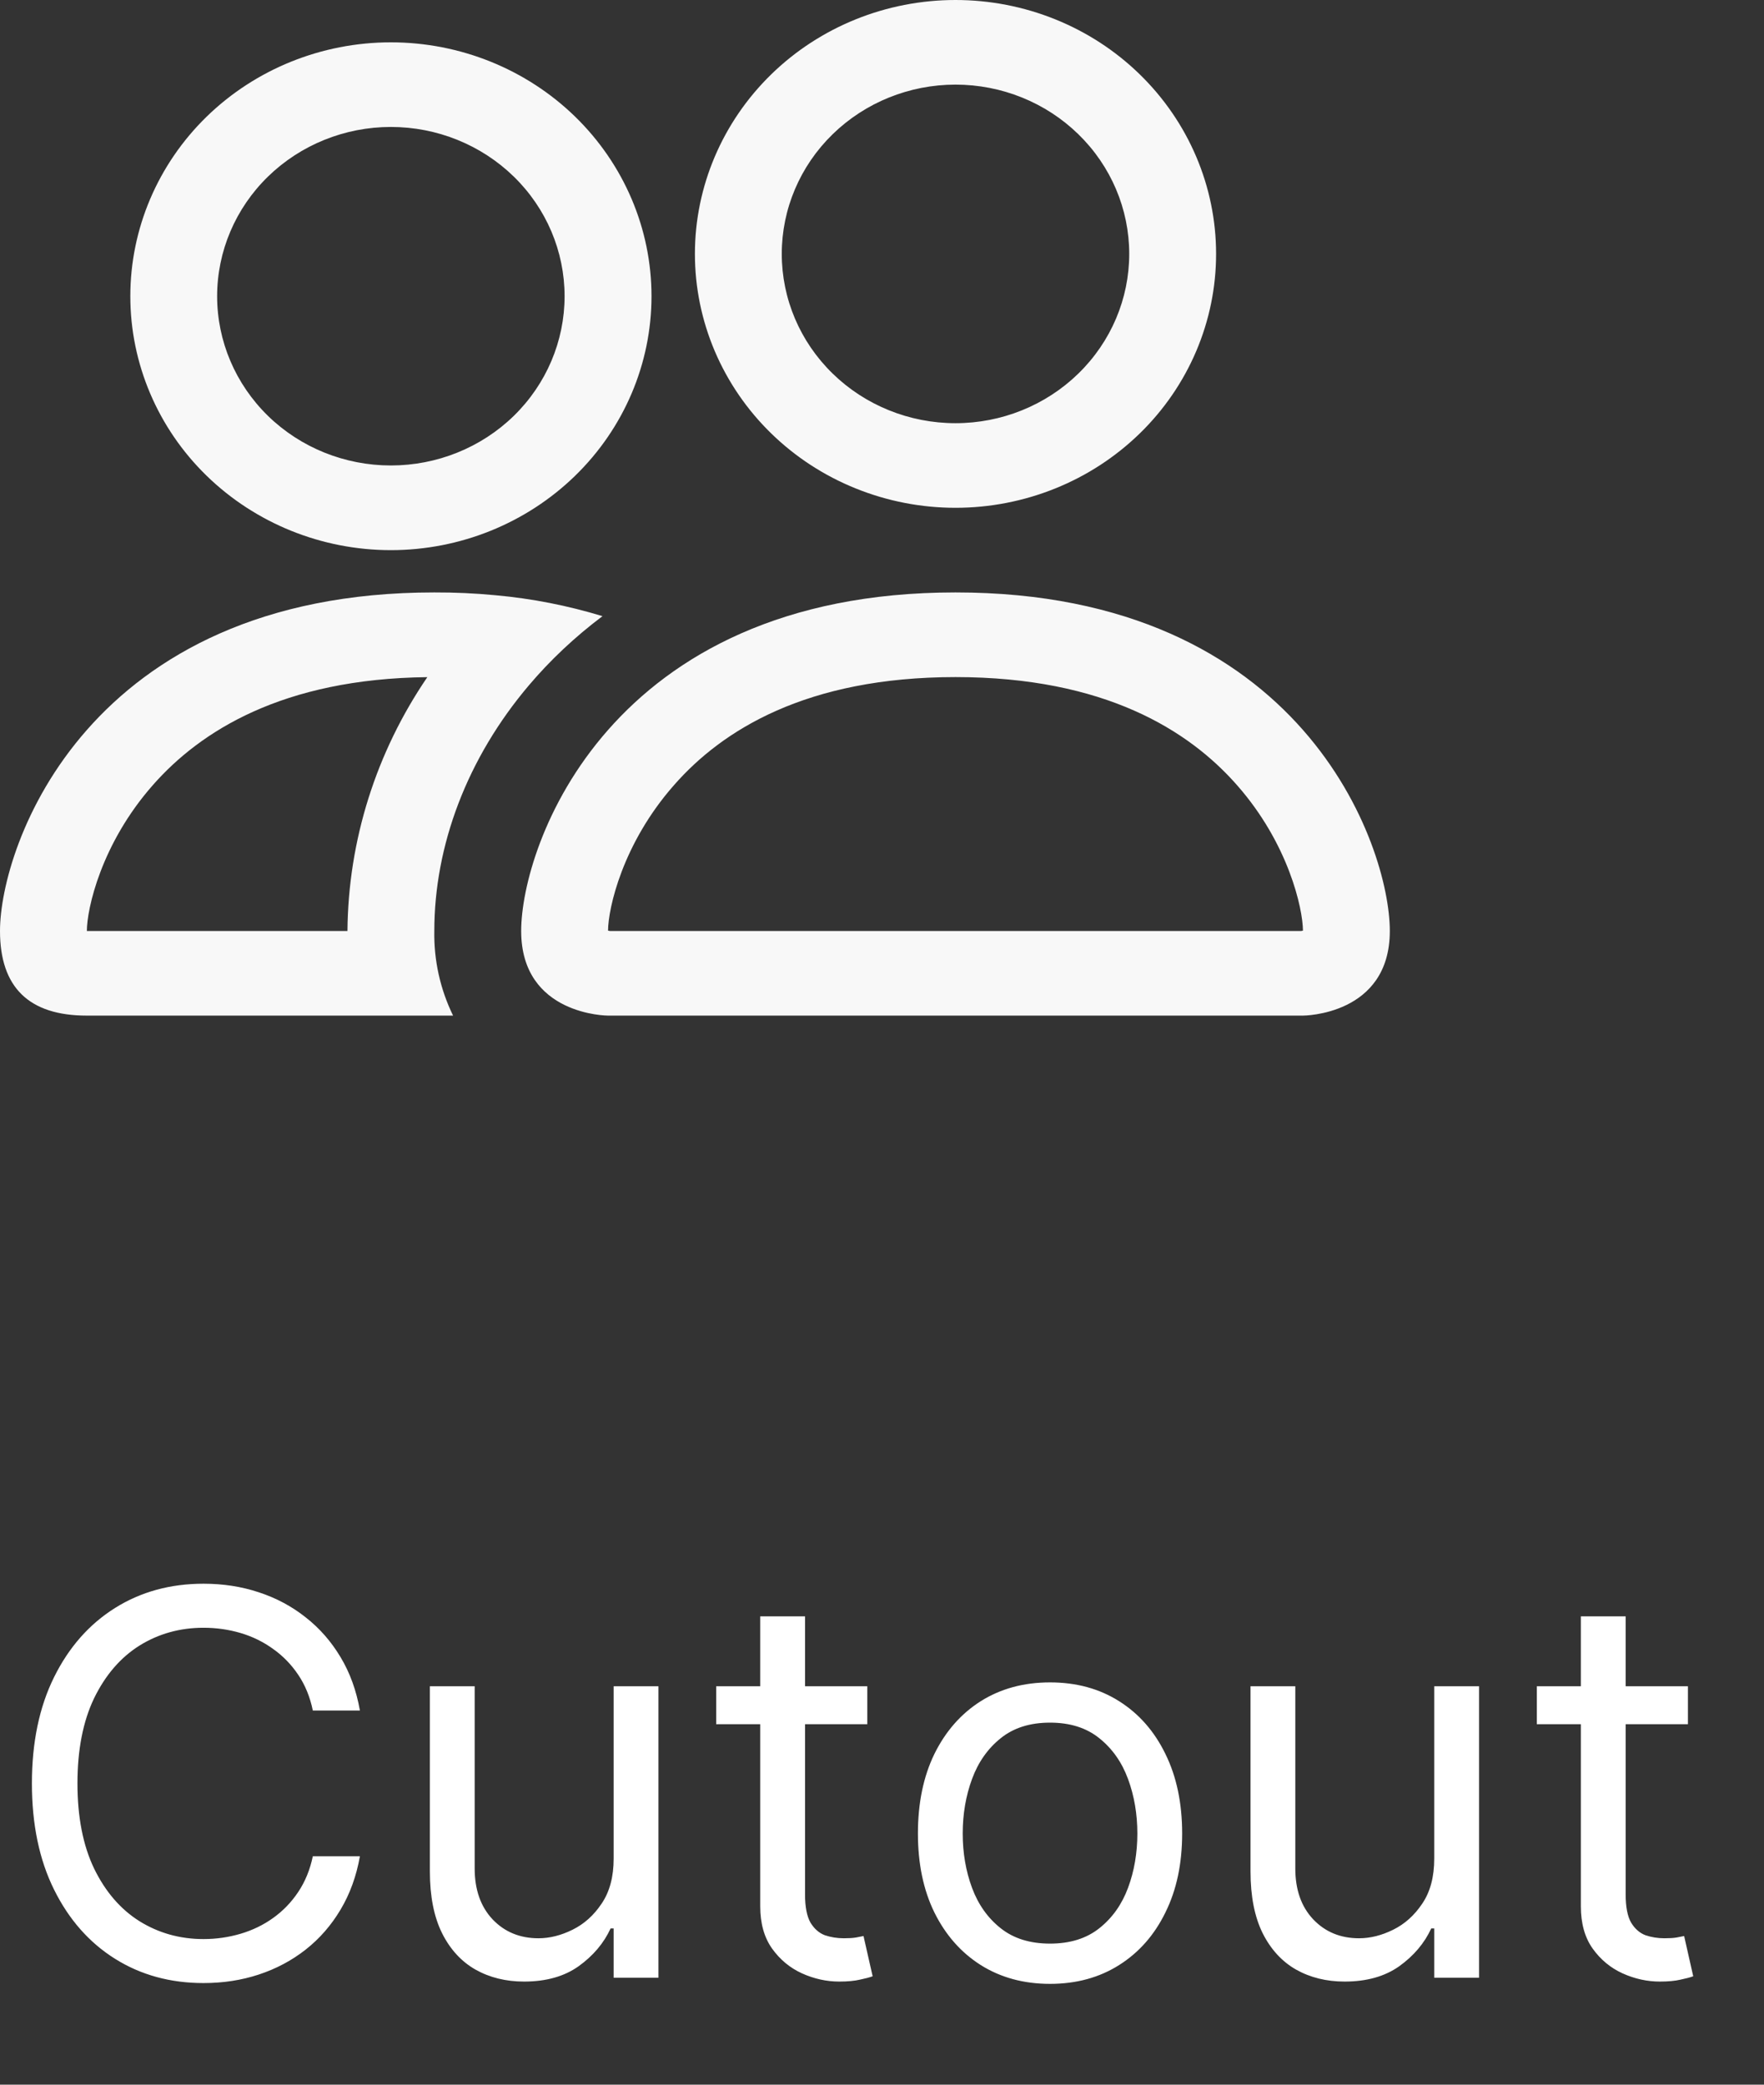 <svg width="33" height="39" viewBox="0 0 33 39" fill="none" xmlns="http://www.w3.org/2000/svg">
<rect x="0" y="0" width="33" height="39" fill="#333333" stroke="none"/>
<path d="M6.733 32H5.852C5.8 31.747 5.709 31.524 5.579 31.332C5.451 31.141 5.295 30.98 5.11 30.849C4.928 30.717 4.725 30.617 4.503 30.551C4.28 30.485 4.048 30.452 3.807 30.452C3.366 30.452 2.968 30.563 2.61 30.785C2.255 31.008 1.972 31.336 1.761 31.769C1.553 32.202 1.449 32.734 1.449 33.364C1.449 33.993 1.553 34.525 1.761 34.958C1.972 35.391 2.255 35.719 2.61 35.942C2.968 36.164 3.366 36.276 3.807 36.276C4.048 36.276 4.28 36.242 4.503 36.176C4.725 36.11 4.928 36.012 5.11 35.881C5.295 35.749 5.451 35.587 5.579 35.395C5.709 35.201 5.8 34.978 5.852 34.727H6.733C6.667 35.099 6.546 35.432 6.371 35.725C6.196 36.019 5.978 36.269 5.717 36.474C5.457 36.678 5.165 36.833 4.84 36.94C4.518 37.046 4.174 37.099 3.807 37.099C3.187 37.099 2.635 36.948 2.152 36.645C1.669 36.342 1.289 35.911 1.012 35.352C0.735 34.794 0.597 34.131 0.597 33.364C0.597 32.597 0.735 31.934 1.012 31.375C1.289 30.816 1.669 30.385 2.152 30.082C2.635 29.779 3.187 29.628 3.807 29.628C4.174 29.628 4.518 29.681 4.84 29.788C5.165 29.894 5.457 30.05 5.717 30.256C5.978 30.46 6.196 30.709 6.371 31.002C6.546 31.293 6.667 31.626 6.733 32ZM11.48 34.77V31.546H12.318V37H11.48V36.077H11.423C11.295 36.354 11.096 36.589 10.826 36.783C10.557 36.975 10.216 37.071 9.804 37.071C9.463 37.071 9.16 36.996 8.895 36.847C8.63 36.696 8.421 36.468 8.27 36.166C8.118 35.86 8.042 35.475 8.042 35.011V31.546H8.88V34.955C8.88 35.352 8.992 35.669 9.214 35.906C9.439 36.143 9.726 36.261 10.074 36.261C10.282 36.261 10.494 36.208 10.709 36.102C10.927 35.995 11.109 35.832 11.256 35.611C11.405 35.391 11.48 35.111 11.48 34.77ZM16.225 31.546V32.256H13.398V31.546H16.225ZM14.222 30.239H15.06V35.438C15.06 35.674 15.095 35.852 15.163 35.97C15.234 36.086 15.324 36.164 15.433 36.205C15.544 36.242 15.662 36.261 15.785 36.261C15.877 36.261 15.953 36.257 16.012 36.247C16.071 36.235 16.119 36.226 16.154 36.219L16.325 36.972C16.268 36.993 16.188 37.014 16.087 37.035C15.985 37.059 15.856 37.071 15.7 37.071C15.463 37.071 15.231 37.02 15.004 36.918C14.779 36.816 14.592 36.661 14.443 36.453C14.296 36.245 14.222 35.982 14.222 35.665V30.239ZM19.643 37.114C19.151 37.114 18.719 36.996 18.347 36.762C17.978 36.528 17.689 36.2 17.48 35.778C17.274 35.357 17.172 34.865 17.172 34.301C17.172 33.733 17.274 33.237 17.48 32.813C17.689 32.389 17.978 32.06 18.347 31.826C18.719 31.592 19.151 31.474 19.643 31.474C20.136 31.474 20.566 31.592 20.936 31.826C21.307 32.06 21.596 32.389 21.802 32.813C22.011 33.237 22.115 33.733 22.115 34.301C22.115 34.865 22.011 35.357 21.802 35.778C21.596 36.2 21.307 36.528 20.936 36.762C20.566 36.996 20.136 37.114 19.643 37.114ZM19.643 36.361C20.017 36.361 20.325 36.265 20.566 36.073C20.808 35.881 20.987 35.629 21.103 35.317C21.219 35.004 21.277 34.666 21.277 34.301C21.277 33.937 21.219 33.597 21.103 33.282C20.987 32.967 20.808 32.713 20.566 32.519C20.325 32.324 20.017 32.227 19.643 32.227C19.269 32.227 18.961 32.324 18.72 32.519C18.478 32.713 18.3 32.967 18.184 33.282C18.068 33.597 18.01 33.937 18.01 34.301C18.01 34.666 18.068 35.004 18.184 35.317C18.3 35.629 18.478 35.881 18.72 36.073C18.961 36.265 19.269 36.361 19.643 36.361ZM26.831 34.77V31.546H27.67V37H26.831V36.077H26.775C26.647 36.354 26.448 36.589 26.178 36.783C25.908 36.975 25.567 37.071 25.155 37.071C24.814 37.071 24.511 36.996 24.246 36.847C23.981 36.696 23.773 36.468 23.621 36.166C23.47 35.86 23.394 35.475 23.394 35.011V31.546H24.232V34.955C24.232 35.352 24.343 35.669 24.566 35.906C24.791 36.143 25.077 36.261 25.425 36.261C25.634 36.261 25.846 36.208 26.061 36.102C26.279 35.995 26.461 35.832 26.608 35.611C26.757 35.391 26.831 35.111 26.831 34.77ZM31.577 31.546V32.256H28.75V31.546H31.577ZM29.574 30.239H30.412V35.438C30.412 35.674 30.446 35.852 30.515 35.97C30.586 36.086 30.676 36.164 30.785 36.205C30.896 36.242 31.013 36.261 31.136 36.261C31.229 36.261 31.305 36.257 31.364 36.247C31.423 36.235 31.47 36.226 31.506 36.219L31.676 36.972C31.619 36.993 31.54 37.014 31.438 37.035C31.336 37.059 31.207 37.071 31.051 37.071C30.814 37.071 30.582 37.02 30.355 36.918C30.13 36.816 29.943 36.661 29.794 36.453C29.647 36.245 29.574 35.982 29.574 35.665V30.239Z" fill="white"/>
<path d="M24.375 19C24.375 19 26 19 26 17.417C26 15.833 24.375 11.083 17.875 11.083C11.375 11.083 9.75 15.833 9.75 17.417C9.75 19 11.375 19 11.375 19H24.375ZM11.411 17.417L11.375 17.41C11.377 16.992 11.646 15.78 12.61 14.687C13.507 13.663 15.083 12.667 17.875 12.667C20.665 12.667 22.241 13.664 23.14 14.687C24.104 15.78 24.372 16.994 24.375 17.41L24.362 17.413L24.339 17.417H11.411ZM17.875 7.917C18.737 7.917 19.564 7.583 20.173 6.989C20.783 6.395 21.125 5.59 21.125 4.75C21.125 3.91 20.783 3.105 20.173 2.511C19.564 1.917 18.737 1.583 17.875 1.583C17.013 1.583 16.186 1.917 15.577 2.511C14.967 3.105 14.625 3.91 14.625 4.75C14.625 5.59 14.967 6.395 15.577 6.989C16.186 7.583 17.013 7.917 17.875 7.917ZM22.75 4.75C22.75 5.374 22.624 5.991 22.379 6.568C22.134 7.144 21.775 7.668 21.322 8.109C20.869 8.55 20.332 8.9 19.741 9.138C19.149 9.377 18.515 9.5 17.875 9.5C17.235 9.5 16.601 9.377 16.009 9.138C15.418 8.9 14.88 8.55 14.428 8.109C13.975 7.668 13.616 7.144 13.371 6.568C13.126 5.991 13 5.374 13 4.75C13 3.49 13.514 2.282 14.428 1.391C15.342 0.5 16.582 0 17.875 0C19.168 0 20.408 0.5 21.322 1.391C22.236 2.282 22.75 3.49 22.75 4.75ZM11.271 11.527C10.621 11.329 9.951 11.197 9.272 11.136C8.891 11.099 8.508 11.082 8.125 11.083C1.625 11.083 0 15.833 0 17.417C0 18.472 0.542 19 1.625 19H8.476C8.235 18.506 8.115 17.964 8.125 17.417C8.125 15.818 8.738 14.184 9.896 12.819C10.291 12.353 10.751 11.918 11.271 11.527ZM7.995 12.667C7.034 14.075 6.514 15.726 6.5 17.417H1.625C1.625 17.005 1.891 15.786 2.86 14.687C3.746 13.68 5.285 12.698 7.995 12.668V12.667ZM2.438 5.542C2.438 4.282 2.951 3.074 3.865 2.183C4.78 1.292 6.02 0.792 7.312 0.792C8.605 0.792 9.845 1.292 10.76 2.183C11.674 3.074 12.188 4.282 12.188 5.542C12.188 6.801 11.674 8.01 10.76 8.9C9.845 9.791 8.605 10.292 7.312 10.292C6.02 10.292 4.78 9.791 3.865 8.9C2.951 8.01 2.438 6.801 2.438 5.542ZM7.312 2.375C6.451 2.375 5.624 2.709 5.014 3.303C4.405 3.896 4.062 4.702 4.062 5.542C4.062 6.382 4.405 7.187 5.014 7.781C5.624 8.375 6.451 8.708 7.312 8.708C8.174 8.708 9.001 8.375 9.611 7.781C10.22 7.187 10.562 6.382 10.562 5.542C10.562 4.702 10.22 3.896 9.611 3.303C9.001 2.709 8.174 2.375 7.312 2.375Z" fill="#F8F8F8"/>
</svg>
